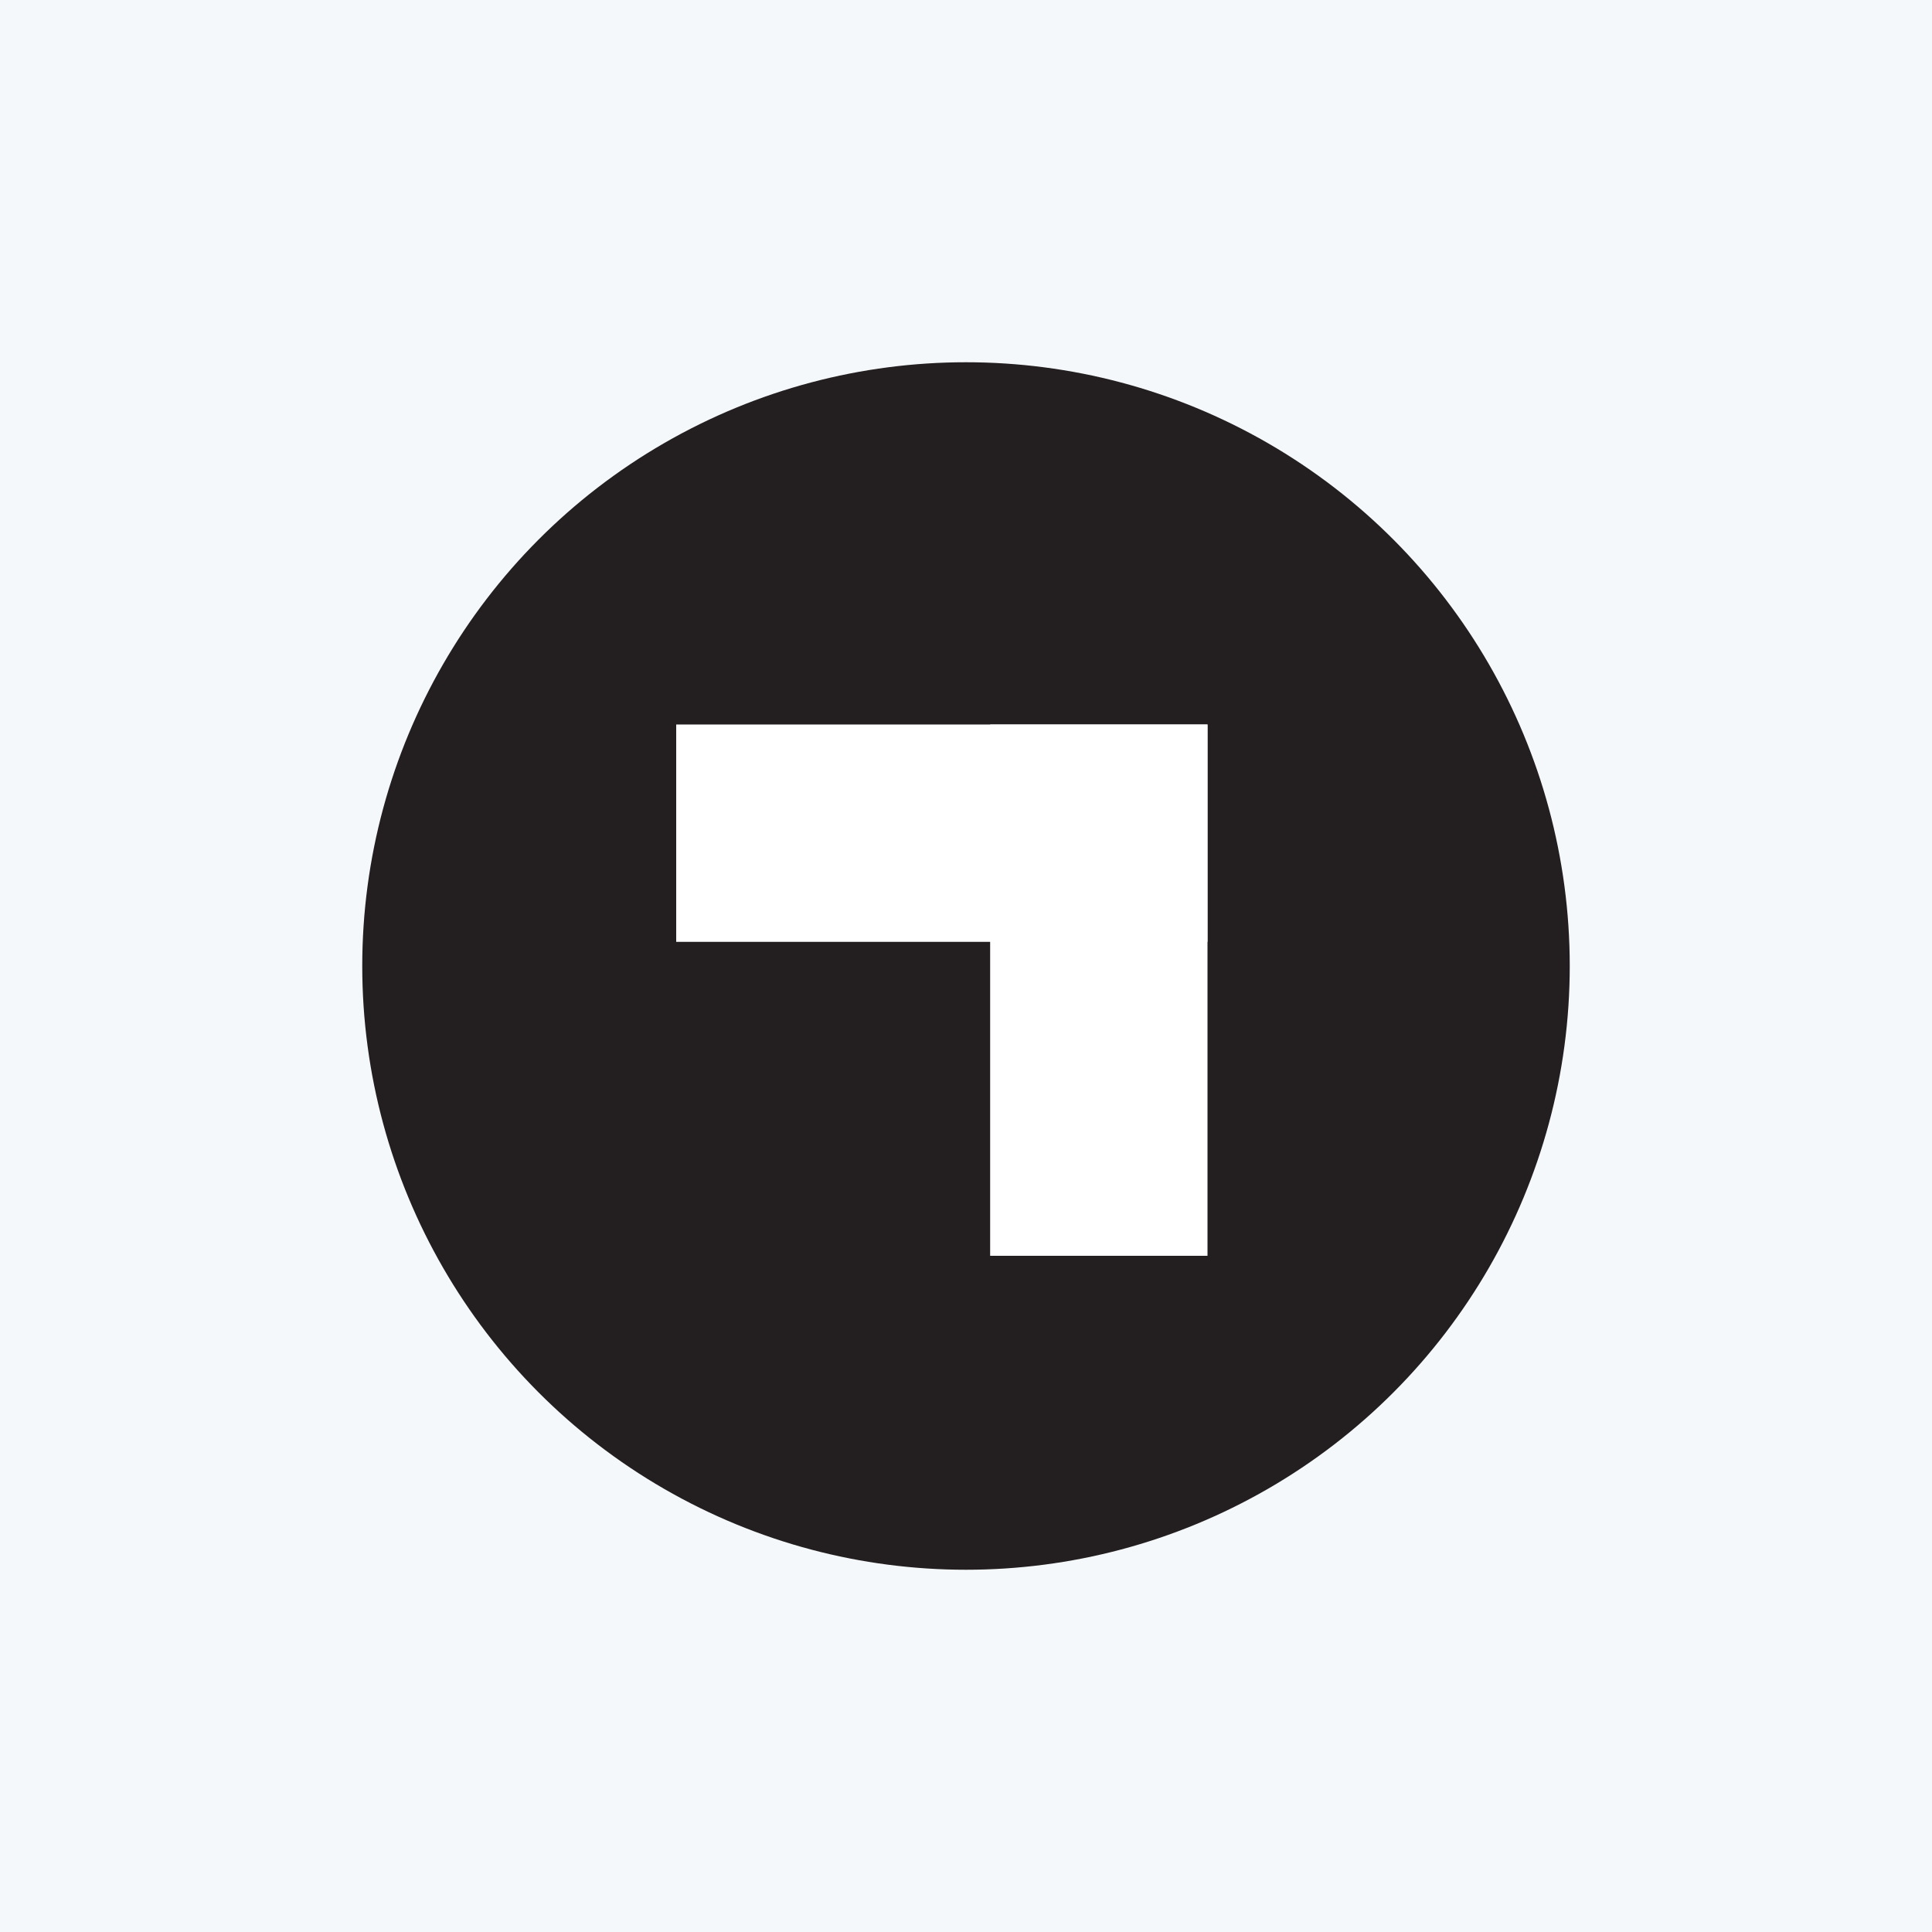 <?xml version="1.0" encoding="UTF-8"?> <svg xmlns="http://www.w3.org/2000/svg" width="80" height="80" viewBox="0 0 80 80" fill="none"><rect width="80" height="80" fill="#F5F8FA"></rect><circle cx="40" cy="40" r="25" fill="#231F20"></circle><rect x="50" y="30" width="22" height="9" transform="rotate(90 50 30)" fill="white"></rect><rect x="28" y="30" width="22" height="9" fill="white"></rect></svg> 